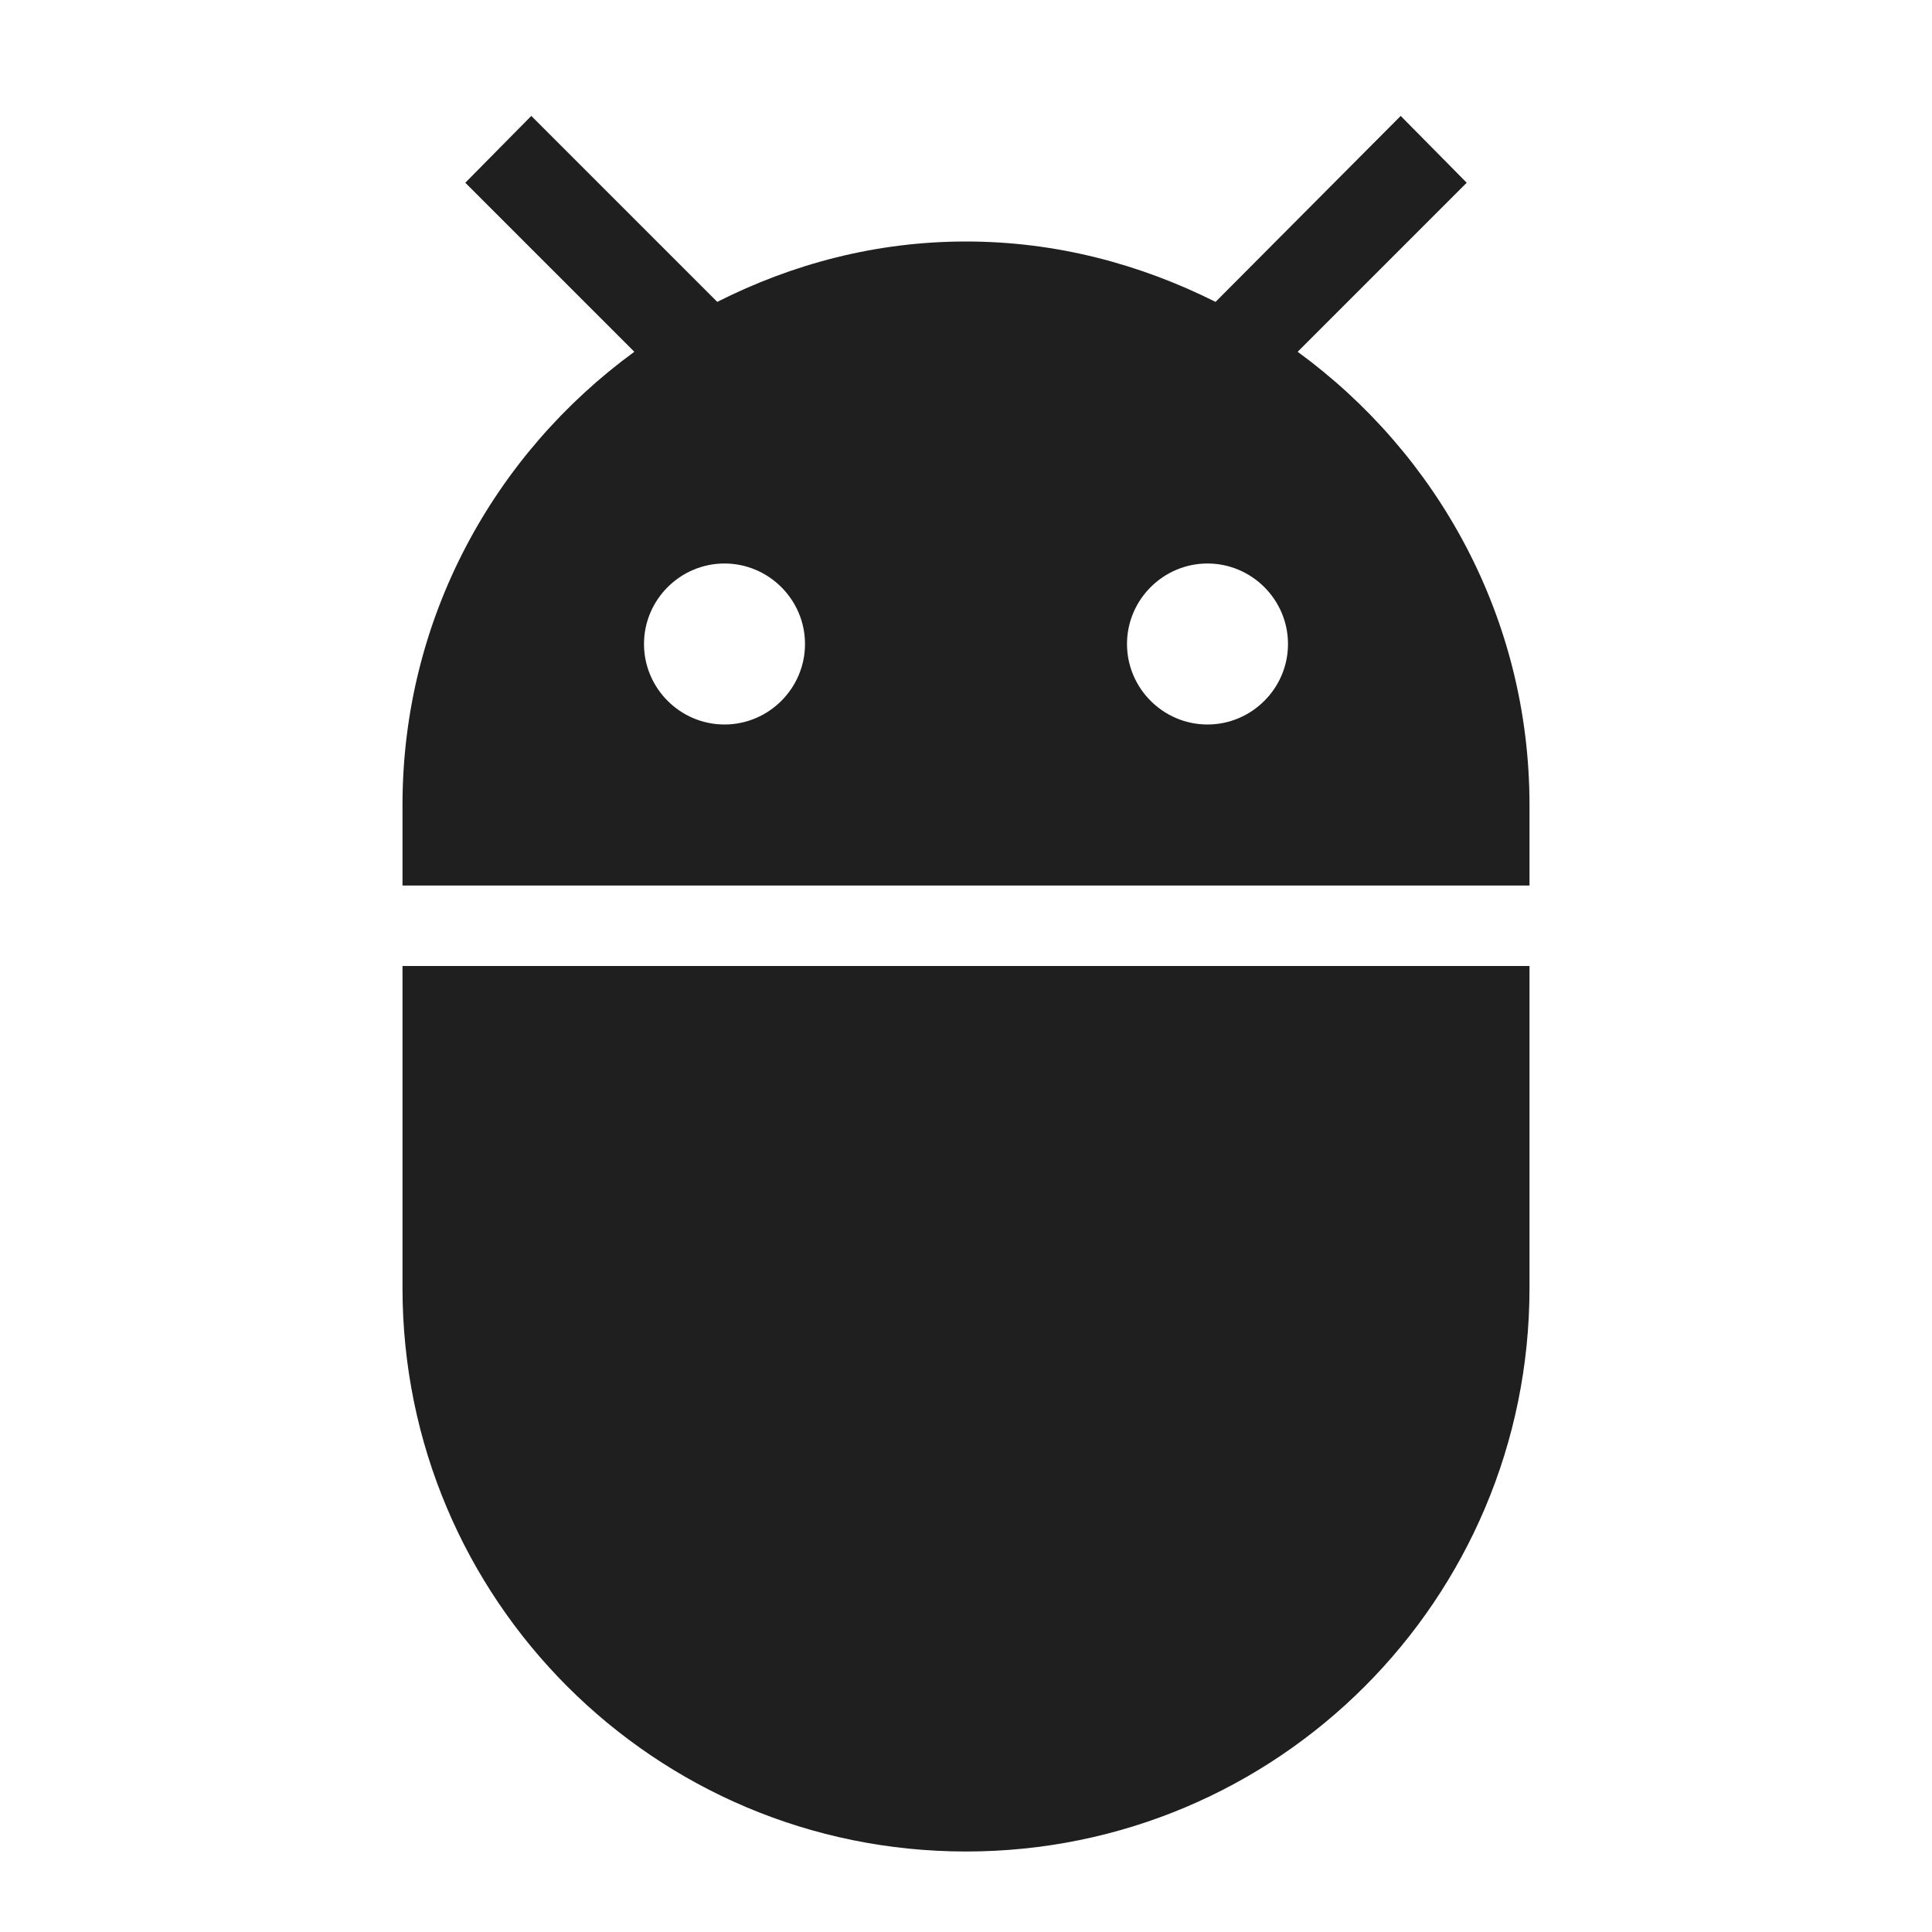 <svg xmlns="http://www.w3.org/2000/svg" height="20px" viewBox="0 0 24 24" width="20px" fill="#1f1f1f"><path d="M0 0h24v24H0V0z" fill="none"/><path d="M5 16c0 3.87 3.13 7 7 7s7-3.13 7-7v-4H5v4zM16.12 4.37l2.1-2.1-.82-.83-2.3 2.31C14.16 3.28 13.12 3 12 3s-2.16.28-3.09.75L6.6 1.44l-.82.83 2.1 2.1C6.14 5.64 5 7.68 5 10v1h14v-1c0-2.32-1.14-4.36-2.88-5.63zM9 9c-.55 0-1-.45-1-1s.45-1 1-1 1 .45 1 1-.45 1-1 1zm6 0c-.55 0-1-.45-1-1s.45-1 1-1 1 .45 1 1-.45 1-1 1z"/></svg>